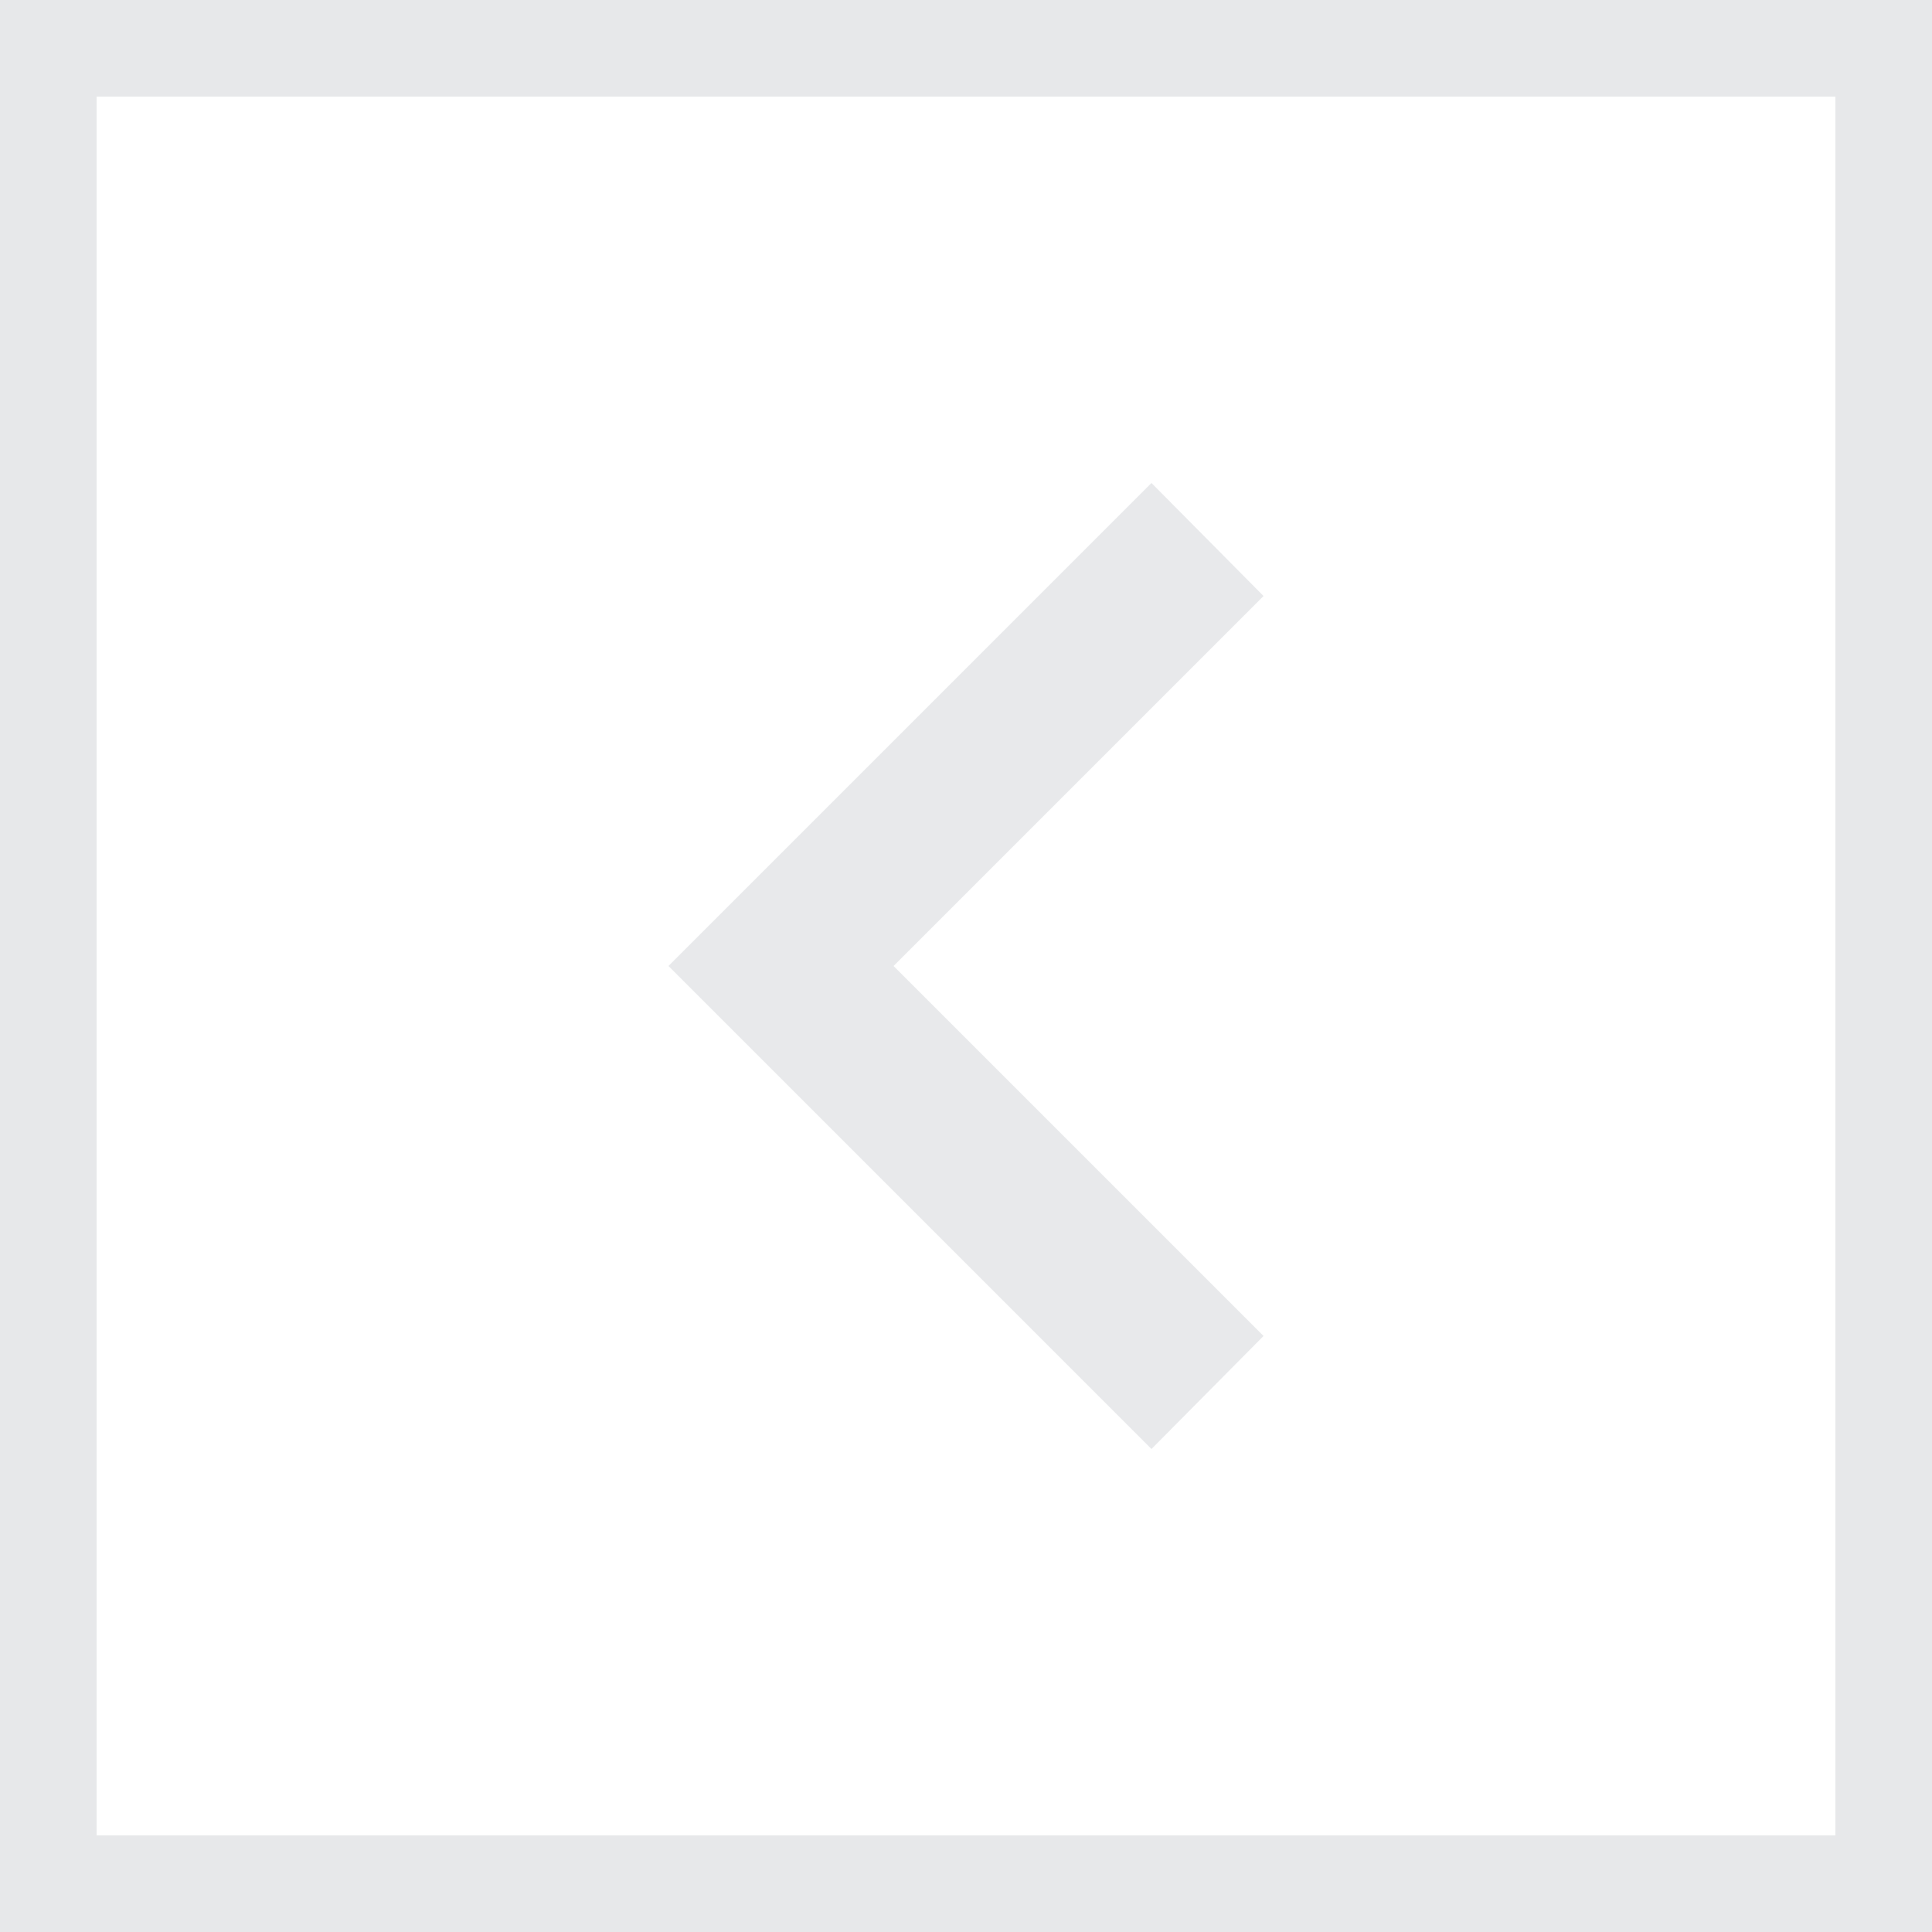 <svg xmlns="http://www.w3.org/2000/svg" viewBox="0 0 20 20"><defs><style>.cls-1{fill:#e7e8ea;}.cls-2{fill:#e8e9eb;}</style></defs><title>disabled_back_ic</title><g id="Layer_2" data-name="Layer 2"><g id="Layer_1-2" data-name="Layer 1"><path class="cls-1" d="M19,1V19H1V1H19m1-1H0V20H20V0Z"/><g id="chevron-right"><polygon class="cls-2" points="6.92 10 11.92 15 13.08 13.83 9.25 10 13.08 6.17 11.92 5 6.92 10"/></g></g></g></svg>